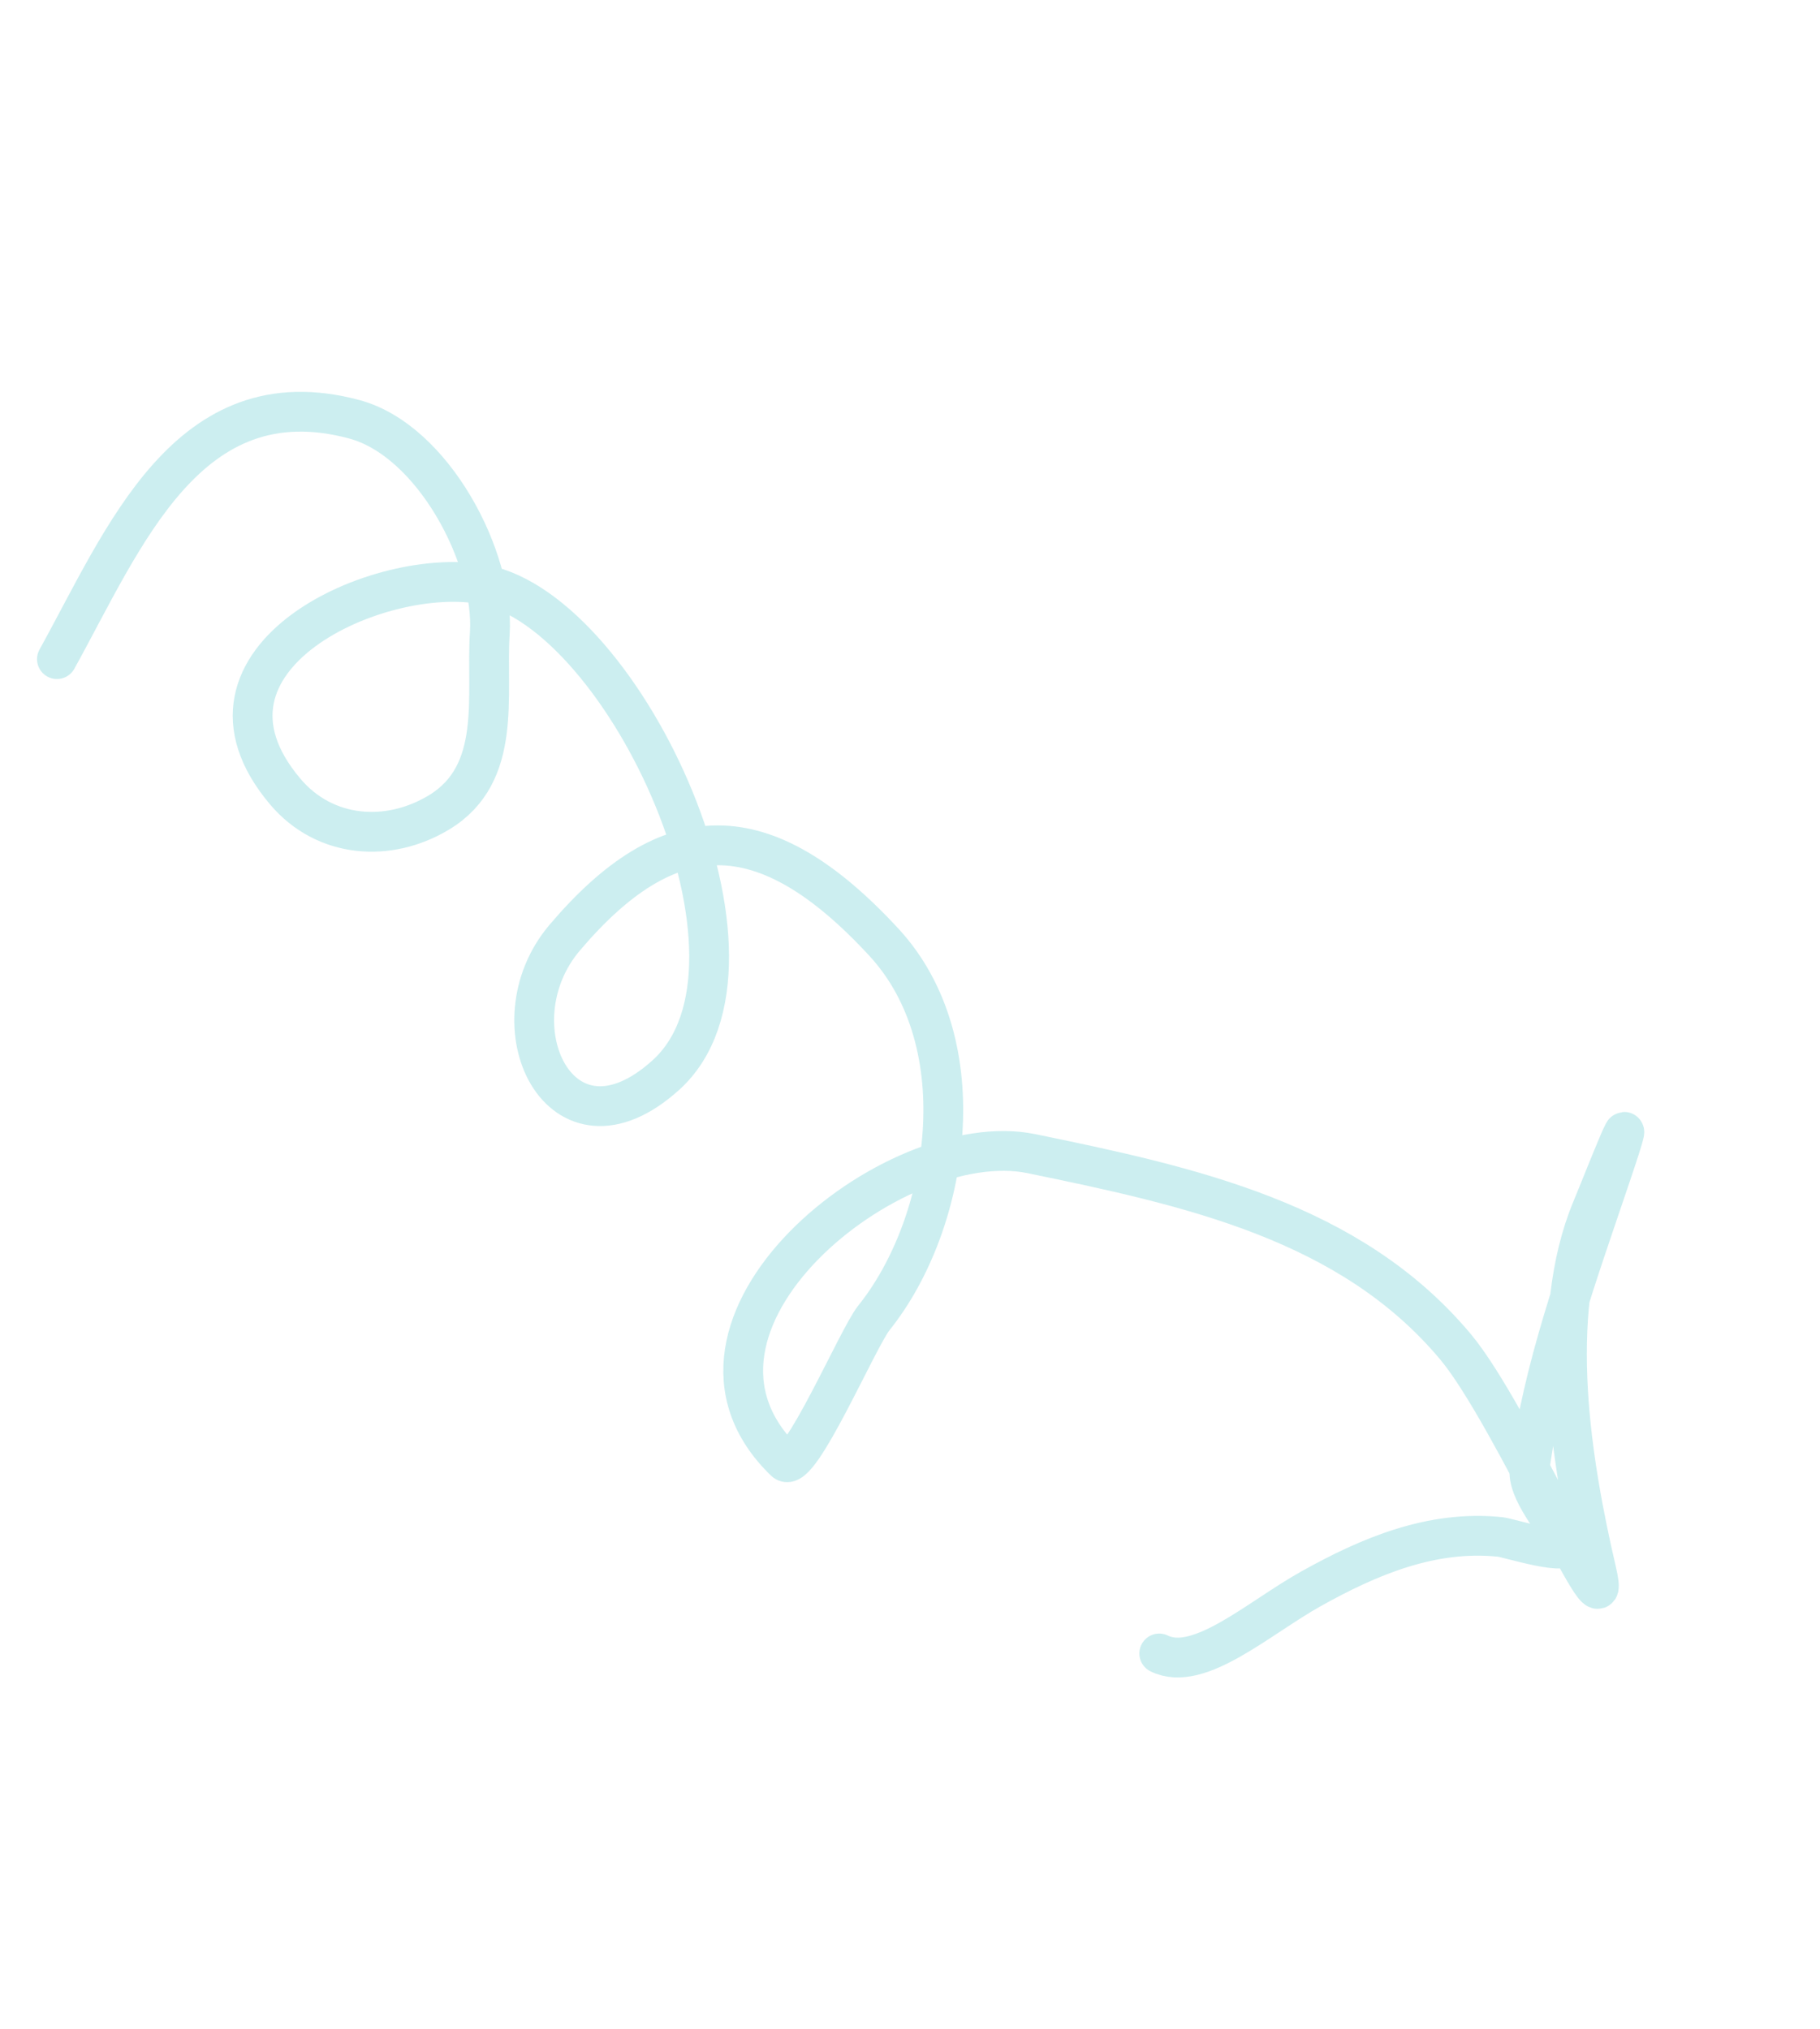 <svg width="183" height="204" viewBox="0 0 183 204" fill="none" xmlns="http://www.w3.org/2000/svg">
<path d="M5.724 66.274C12.491 54.055 18.888 37.672 35.612 42.154C43.559 44.283 49.734 56.13 49.249 63.661C48.846 69.909 50.581 77.8 44.133 81.69C39.069 84.746 32.668 84.312 28.674 79.582C17.333 66.149 38.29 56.737 48.683 58.792C62.867 61.597 79.304 96.936 66.949 108.098C56.356 117.668 49.387 102.982 56.786 94.272C67.194 82.019 76.768 81.63 88.872 94.735C98.322 104.968 95.48 123.028 87.855 132.529C86.271 134.503 80.344 148.315 78.913 146.93C64.79 133.266 89.81 113.134 103.713 115.996C119.687 119.285 135.813 122.795 146.371 135.439C152.049 142.238 162.529 166.563 160.515 157.936C157.995 147.141 155.576 132.327 160.05 121.575C161.382 118.376 165.386 108.057 162.005 118.073C158.523 128.389 155.216 137.394 153.799 147.637C153.484 149.916 156.446 153.15 157.457 155.083C158.313 156.721 151.649 154.617 150.853 154.534C143.977 153.82 137.693 156.468 131.802 159.759C126.544 162.697 120.526 168.21 116.561 166.25" stroke="#00ADB5" stroke-opacity="0.2" stroke-width="4" stroke-linecap="round" stroke-linejoin="round"/>
</svg>
